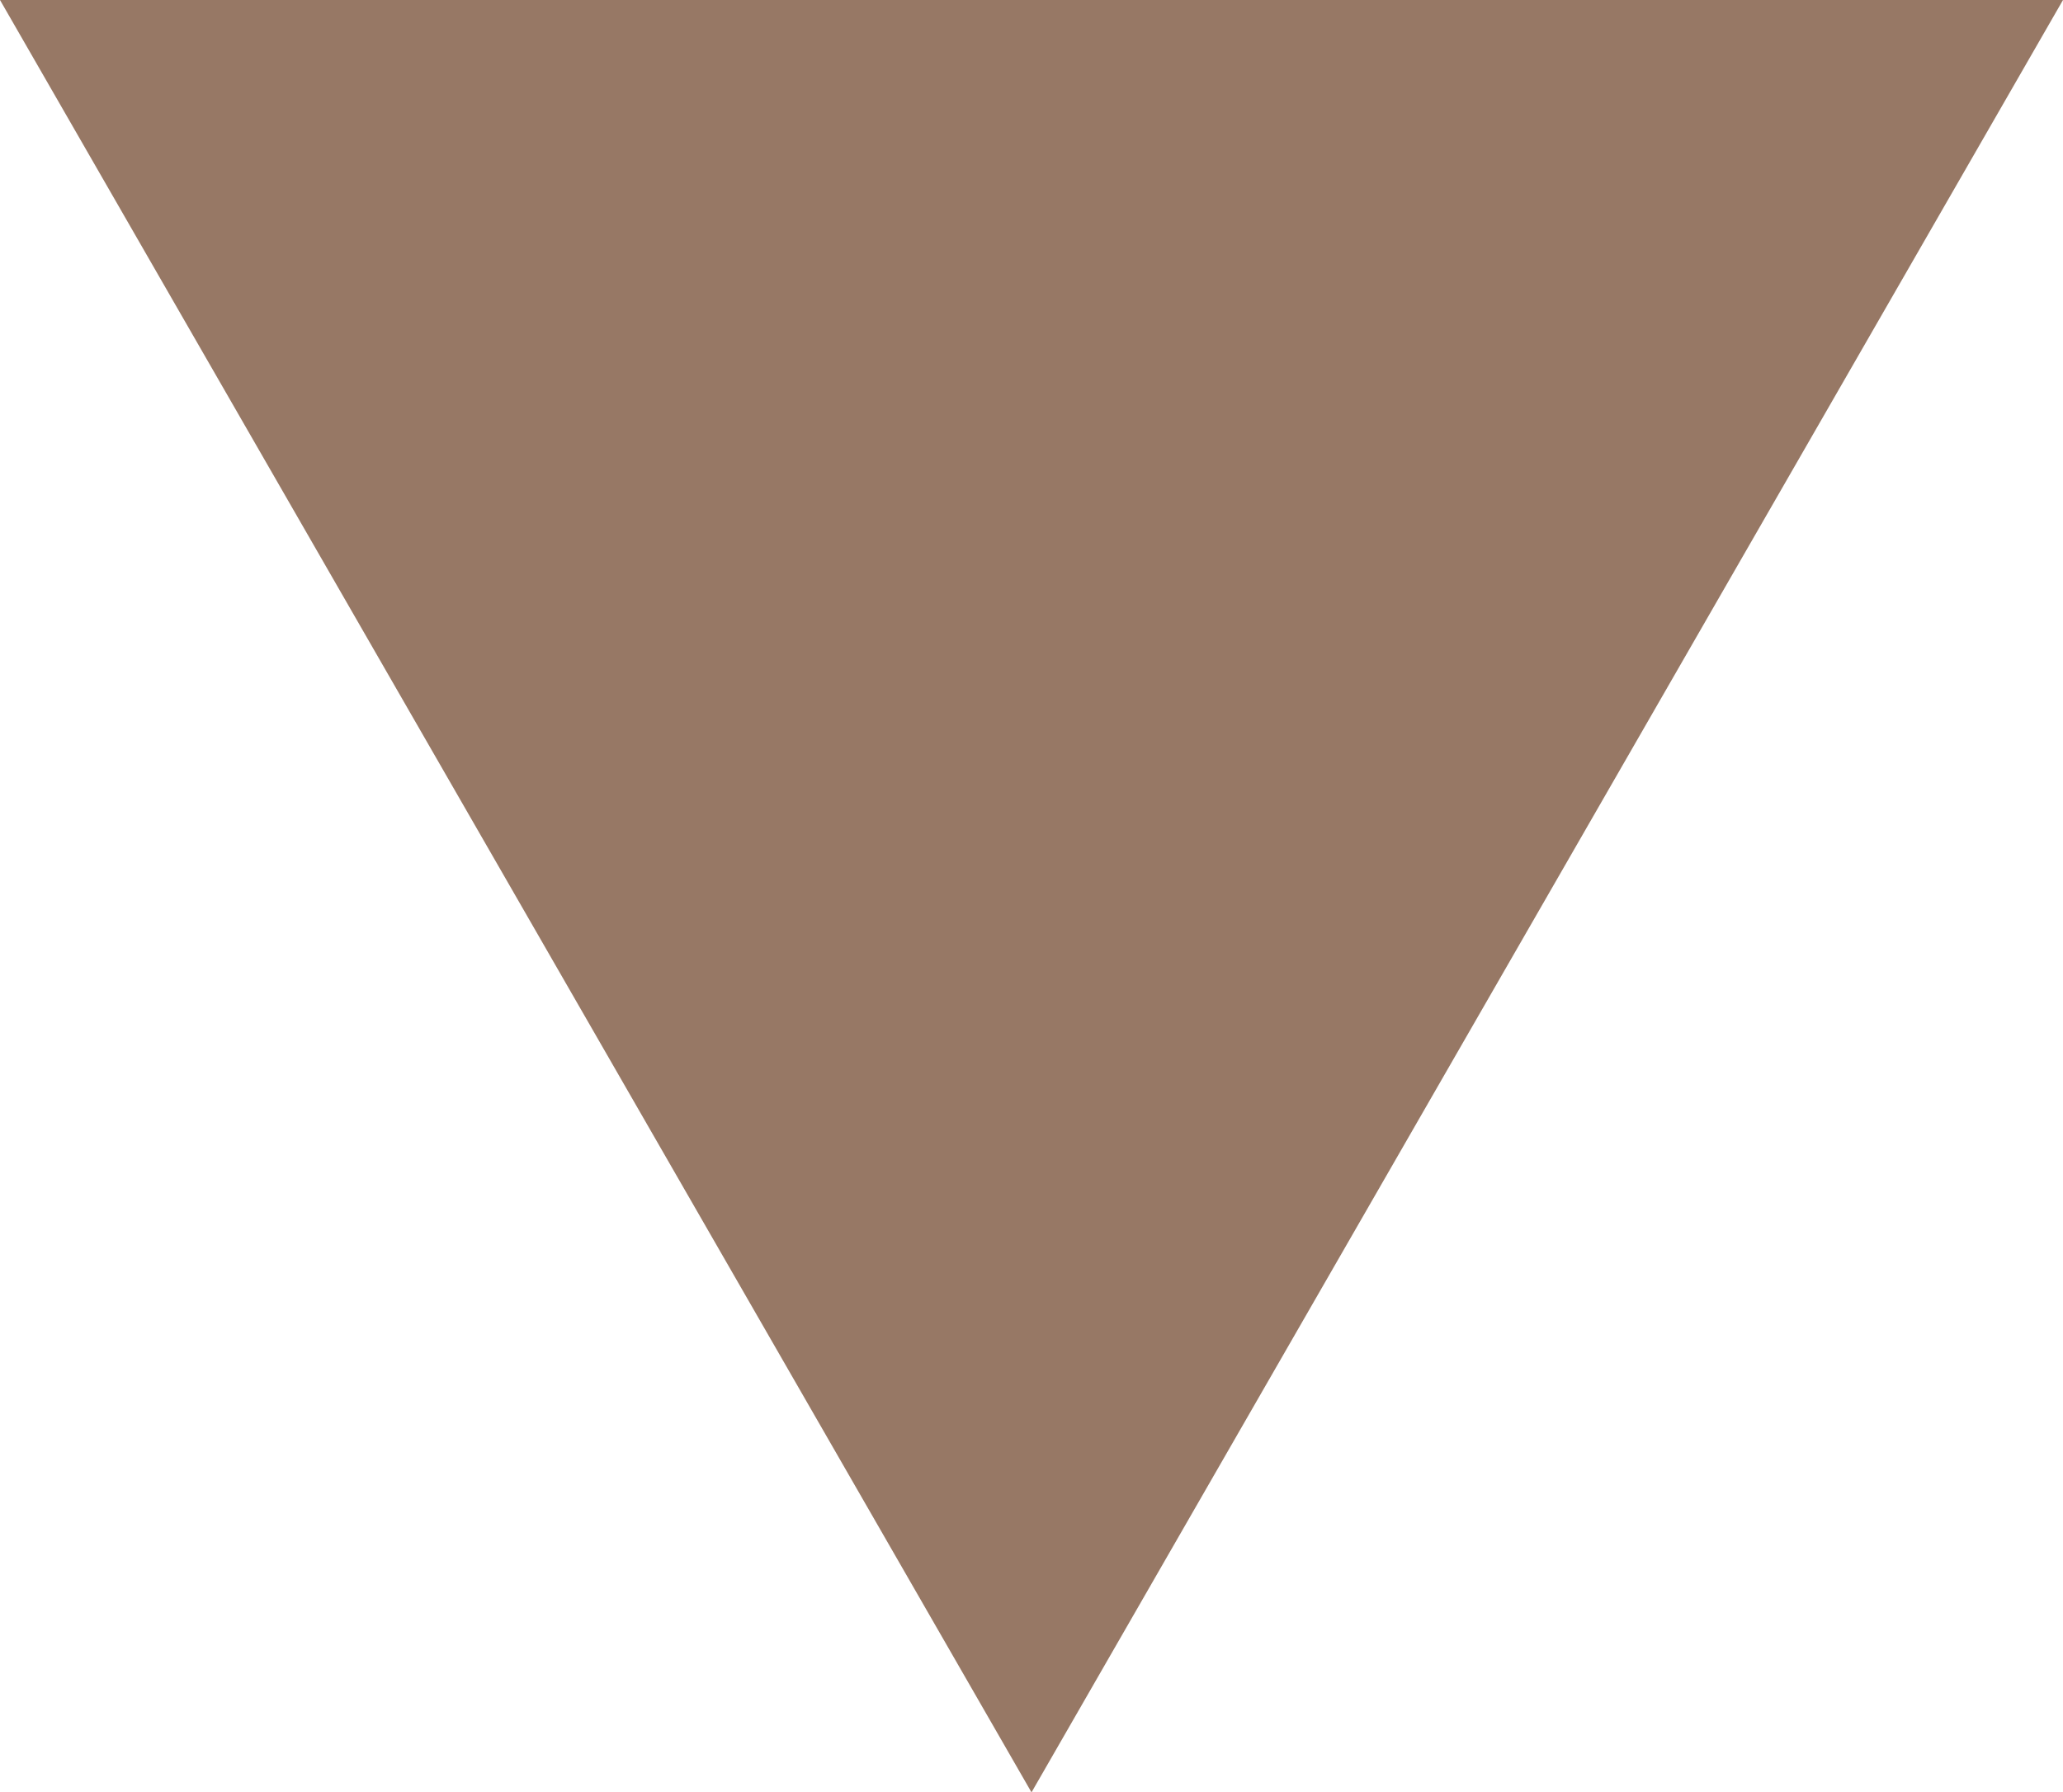 <?xml version="1.0" encoding="UTF-8" standalone="no"?>
<svg xmlns:xlink="http://www.w3.org/1999/xlink" height="12.6px" width="14.5px" xmlns="http://www.w3.org/2000/svg">
  <g transform="matrix(1.0, 0.0, 0.0, 1.0, 0.0, 0.0)">
    <path d="M14.5 0.0 L7.25 12.6 0.0 0.0 14.5 0.0" fill="#977865" fill-rule="evenodd" stroke="none"/>
  </g>
</svg>
